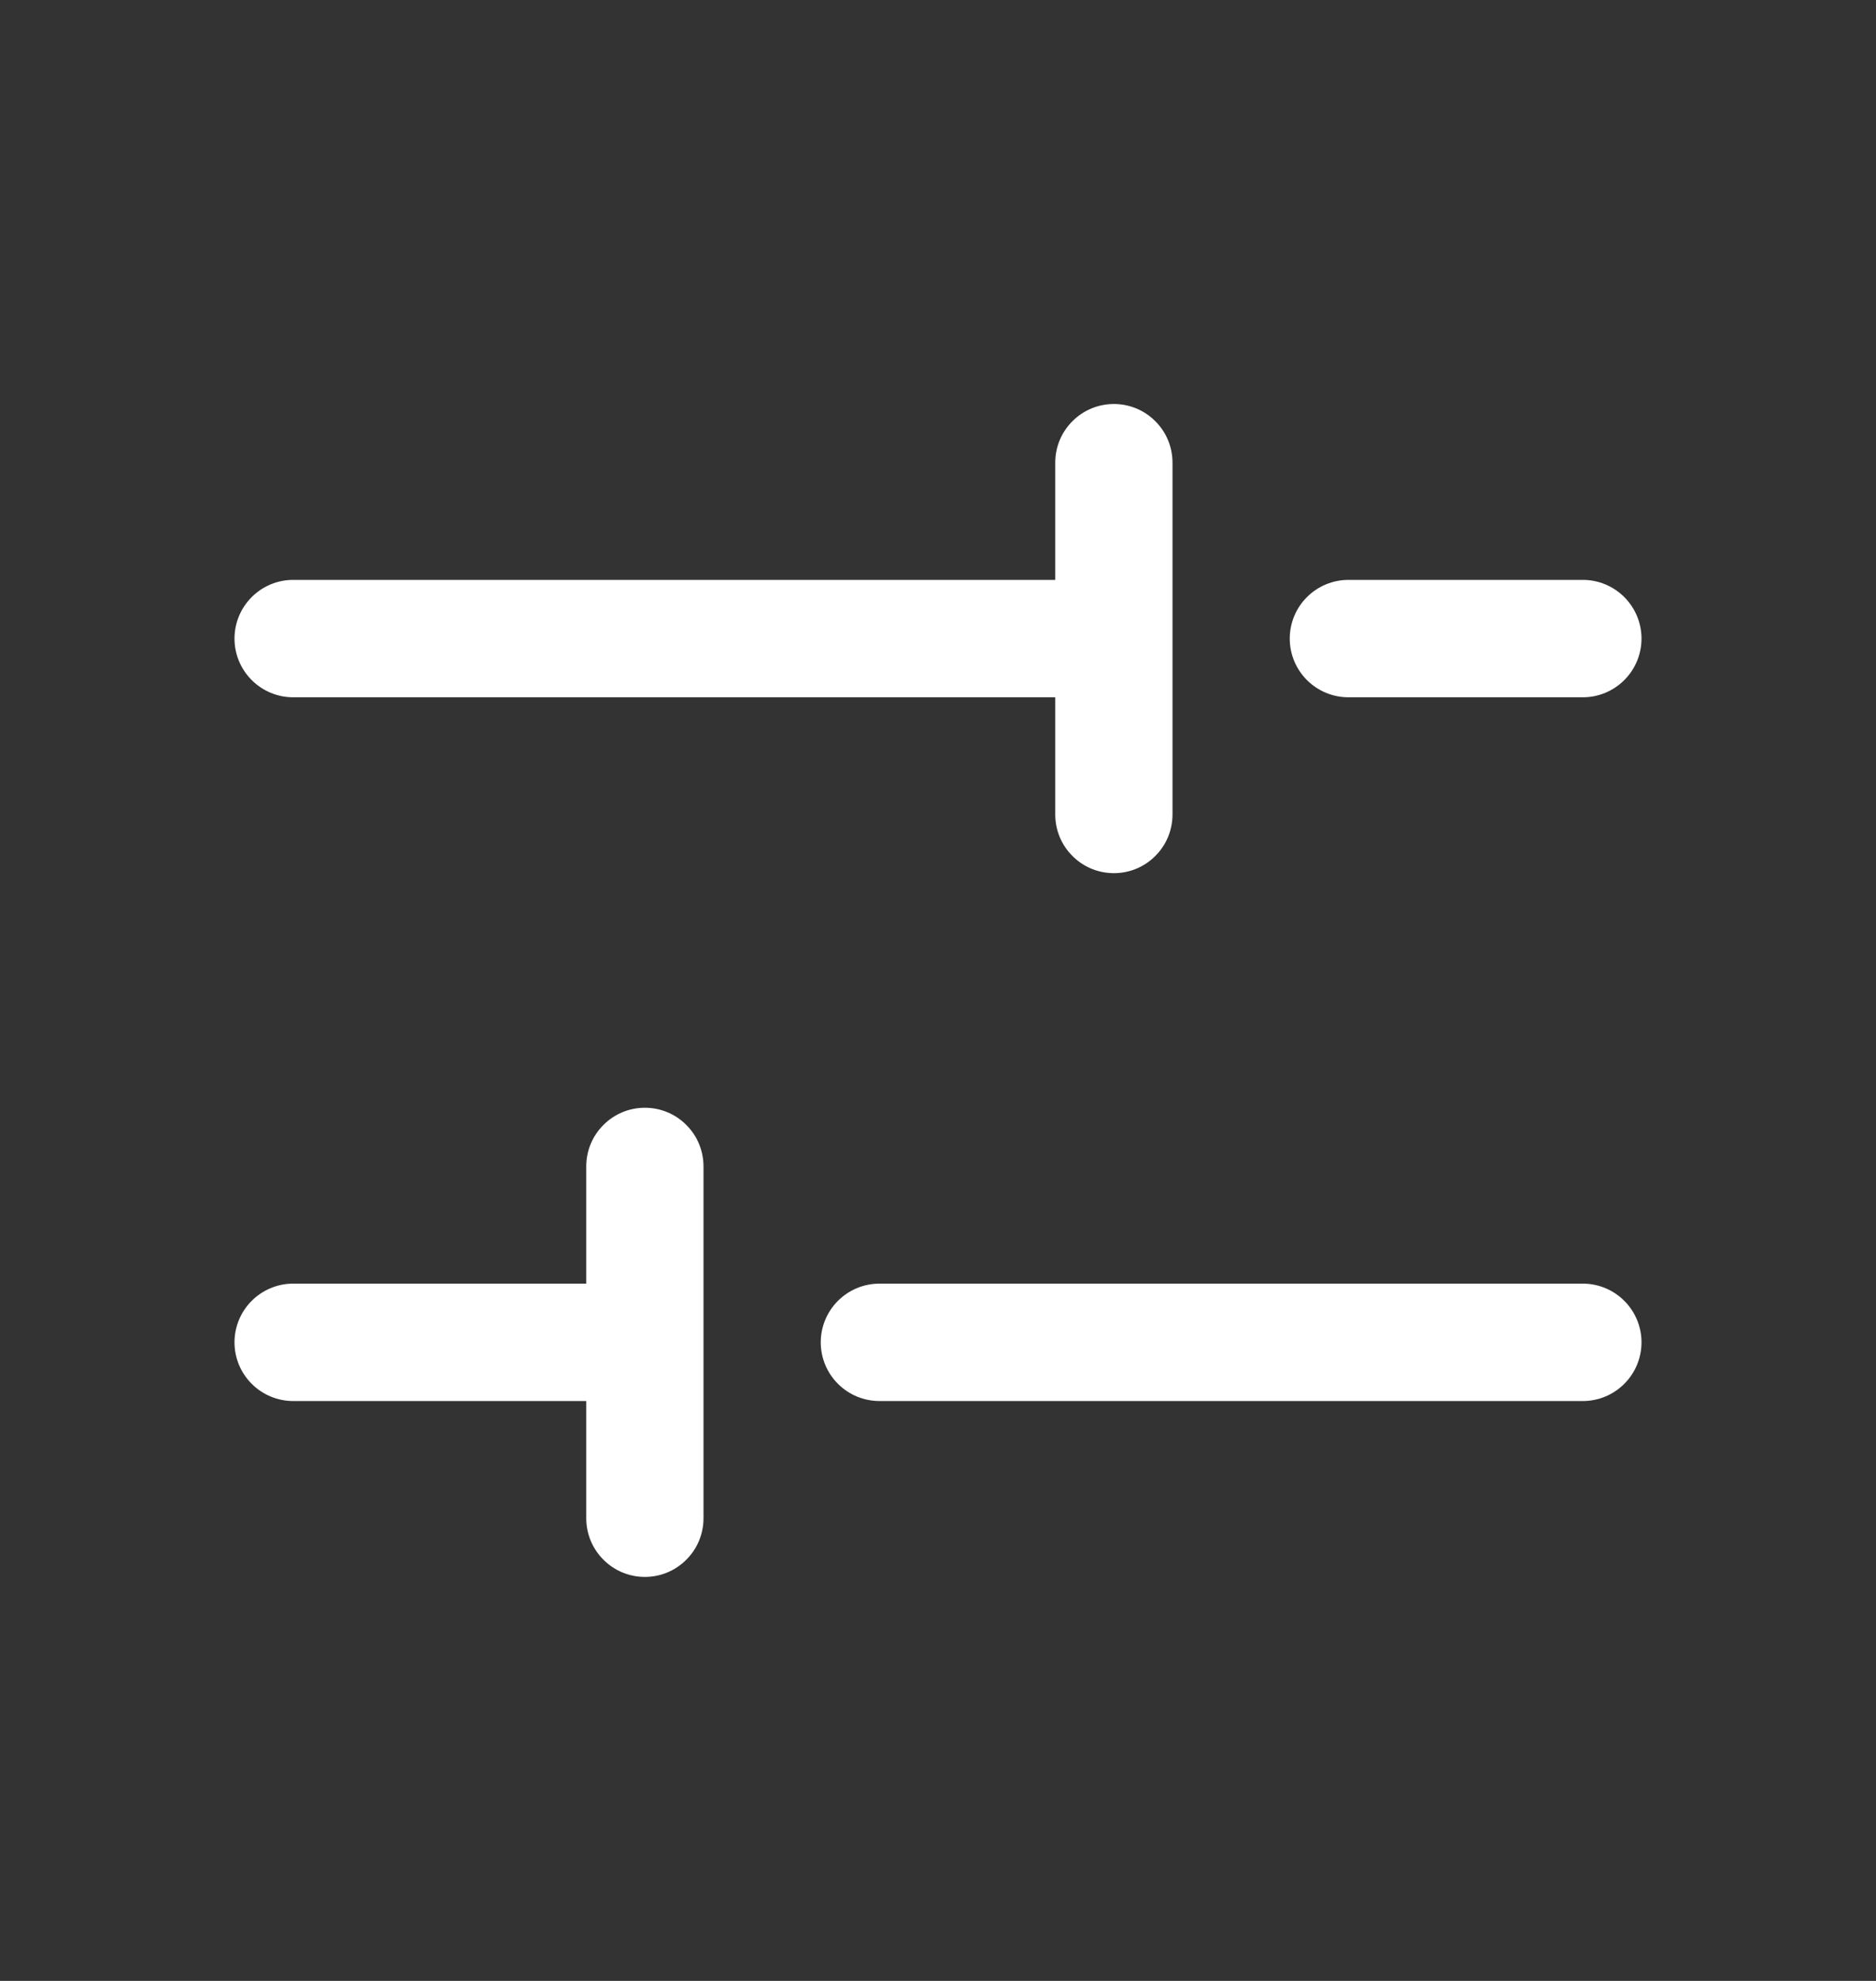 <svg width="18" height="19" viewBox="0 0 18 19" fill="none" xmlns="http://www.w3.org/2000/svg">
<rect x="0" y="0" width="18" height="19" fill="#333333" stroke="none"/>
<path d="M12.375 6.125C12.375 5.976 12.434 5.833 12.54 5.727C12.645 5.622 12.788 5.562 12.938 5.562H15.188C15.337 5.562 15.48 5.622 15.585 5.727C15.691 5.833 15.75 5.976 15.75 6.125C15.75 6.274 15.691 6.417 15.585 6.523C15.48 6.628 15.337 6.688 15.188 6.688H12.938C12.788 6.688 12.645 6.628 12.54 6.523C12.434 6.417 12.375 6.274 12.375 6.125ZM2.812 6.688H10.125V7.812C10.125 7.962 10.184 8.105 10.29 8.21C10.395 8.316 10.538 8.375 10.688 8.375C10.837 8.375 10.98 8.316 11.085 8.21C11.191 8.105 11.25 7.962 11.25 7.812V4.438C11.25 4.288 11.191 4.145 11.085 4.04C10.98 3.934 10.837 3.875 10.688 3.875C10.538 3.875 10.395 3.934 10.29 4.04C10.184 4.145 10.125 4.288 10.125 4.438V5.562H2.812C2.663 5.562 2.52 5.622 2.415 5.727C2.309 5.833 2.25 5.976 2.25 6.125C2.25 6.274 2.309 6.417 2.415 6.523C2.52 6.628 2.663 6.688 2.812 6.688ZM15.188 12.312H8.438C8.288 12.312 8.145 12.372 8.04 12.477C7.934 12.583 7.875 12.726 7.875 12.875C7.875 13.024 7.934 13.167 8.04 13.273C8.145 13.378 8.288 13.438 8.438 13.438H15.188C15.337 13.438 15.48 13.378 15.585 13.273C15.691 13.167 15.75 13.024 15.75 12.875C15.75 12.726 15.691 12.583 15.585 12.477C15.48 12.372 15.337 12.312 15.188 12.312ZM6.188 10.625C6.038 10.625 5.895 10.684 5.79 10.79C5.684 10.895 5.625 11.038 5.625 11.188V12.312H2.812C2.663 12.312 2.52 12.372 2.415 12.477C2.309 12.583 2.25 12.726 2.25 12.875C2.25 13.024 2.309 13.167 2.415 13.273C2.52 13.378 2.663 13.438 2.812 13.438H5.625V14.562C5.625 14.712 5.684 14.855 5.79 14.96C5.895 15.066 6.038 15.125 6.188 15.125C6.337 15.125 6.48 15.066 6.585 14.96C6.691 14.855 6.75 14.712 6.75 14.562V11.188C6.75 11.038 6.691 10.895 6.585 10.79C6.48 10.684 6.337 10.625 6.188 10.625Z" fill="white"/>
</svg>
